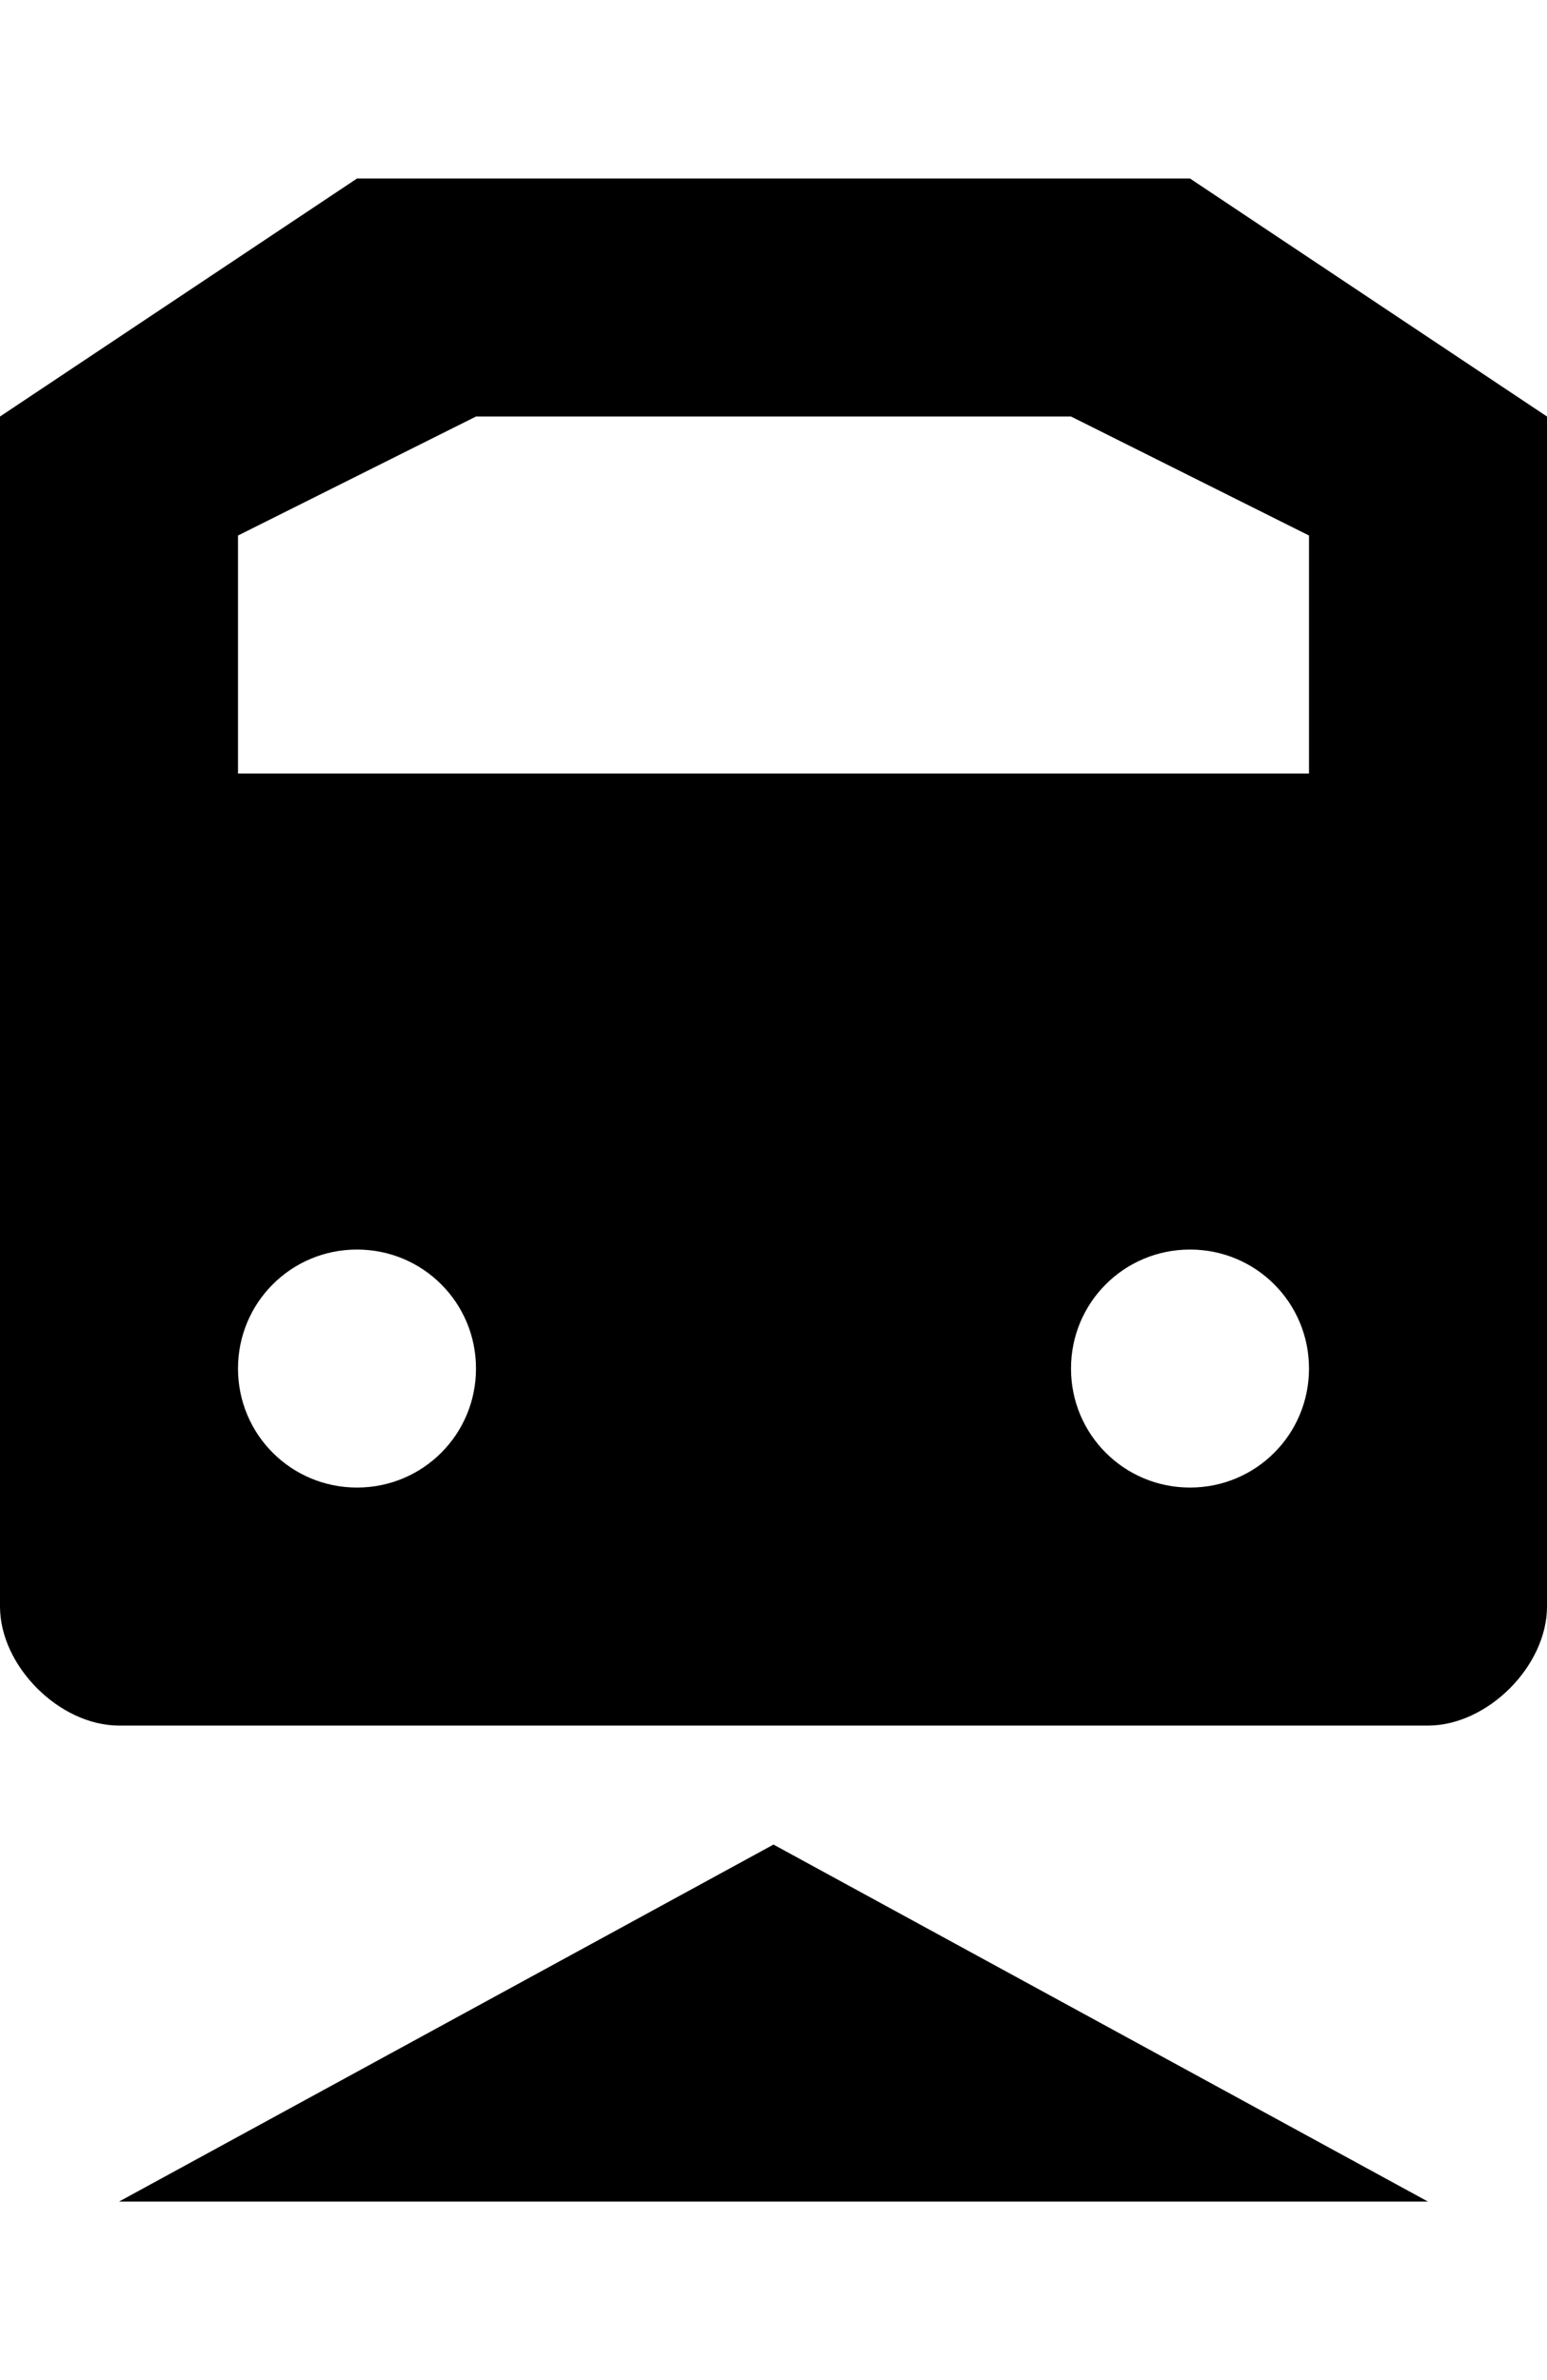 <svg xmlns="http://www.w3.org/2000/svg" width="650" height="1000"><path d="M150 75l-150 100l0 500c0 25 25 49.999 50 49.999l550 0c25 0 50 -25 50 -49.999l0 -500l-150 -100zm50 100l250 0l100 50l0 100l-450 0l0 -100zm-50 349.999c27.7 0 50 22.301 50 50 0 27.7 -22.3 49.999 -50 49.999 -27.7 0 -50 -22.3 -50 -49.999s22.3 -50 50 -50zm350 0c27.7 0 50 22.301 50 50 0 27.7 -22.3 49.999 -50 49.999 -27.7 0 -50 -22.3 -50 -49.999s22.3 -50 50 -50zm-175 250.001l-275 150l550 0z" color="#000" overflow="visible" enable-background="accumulate"/></svg>